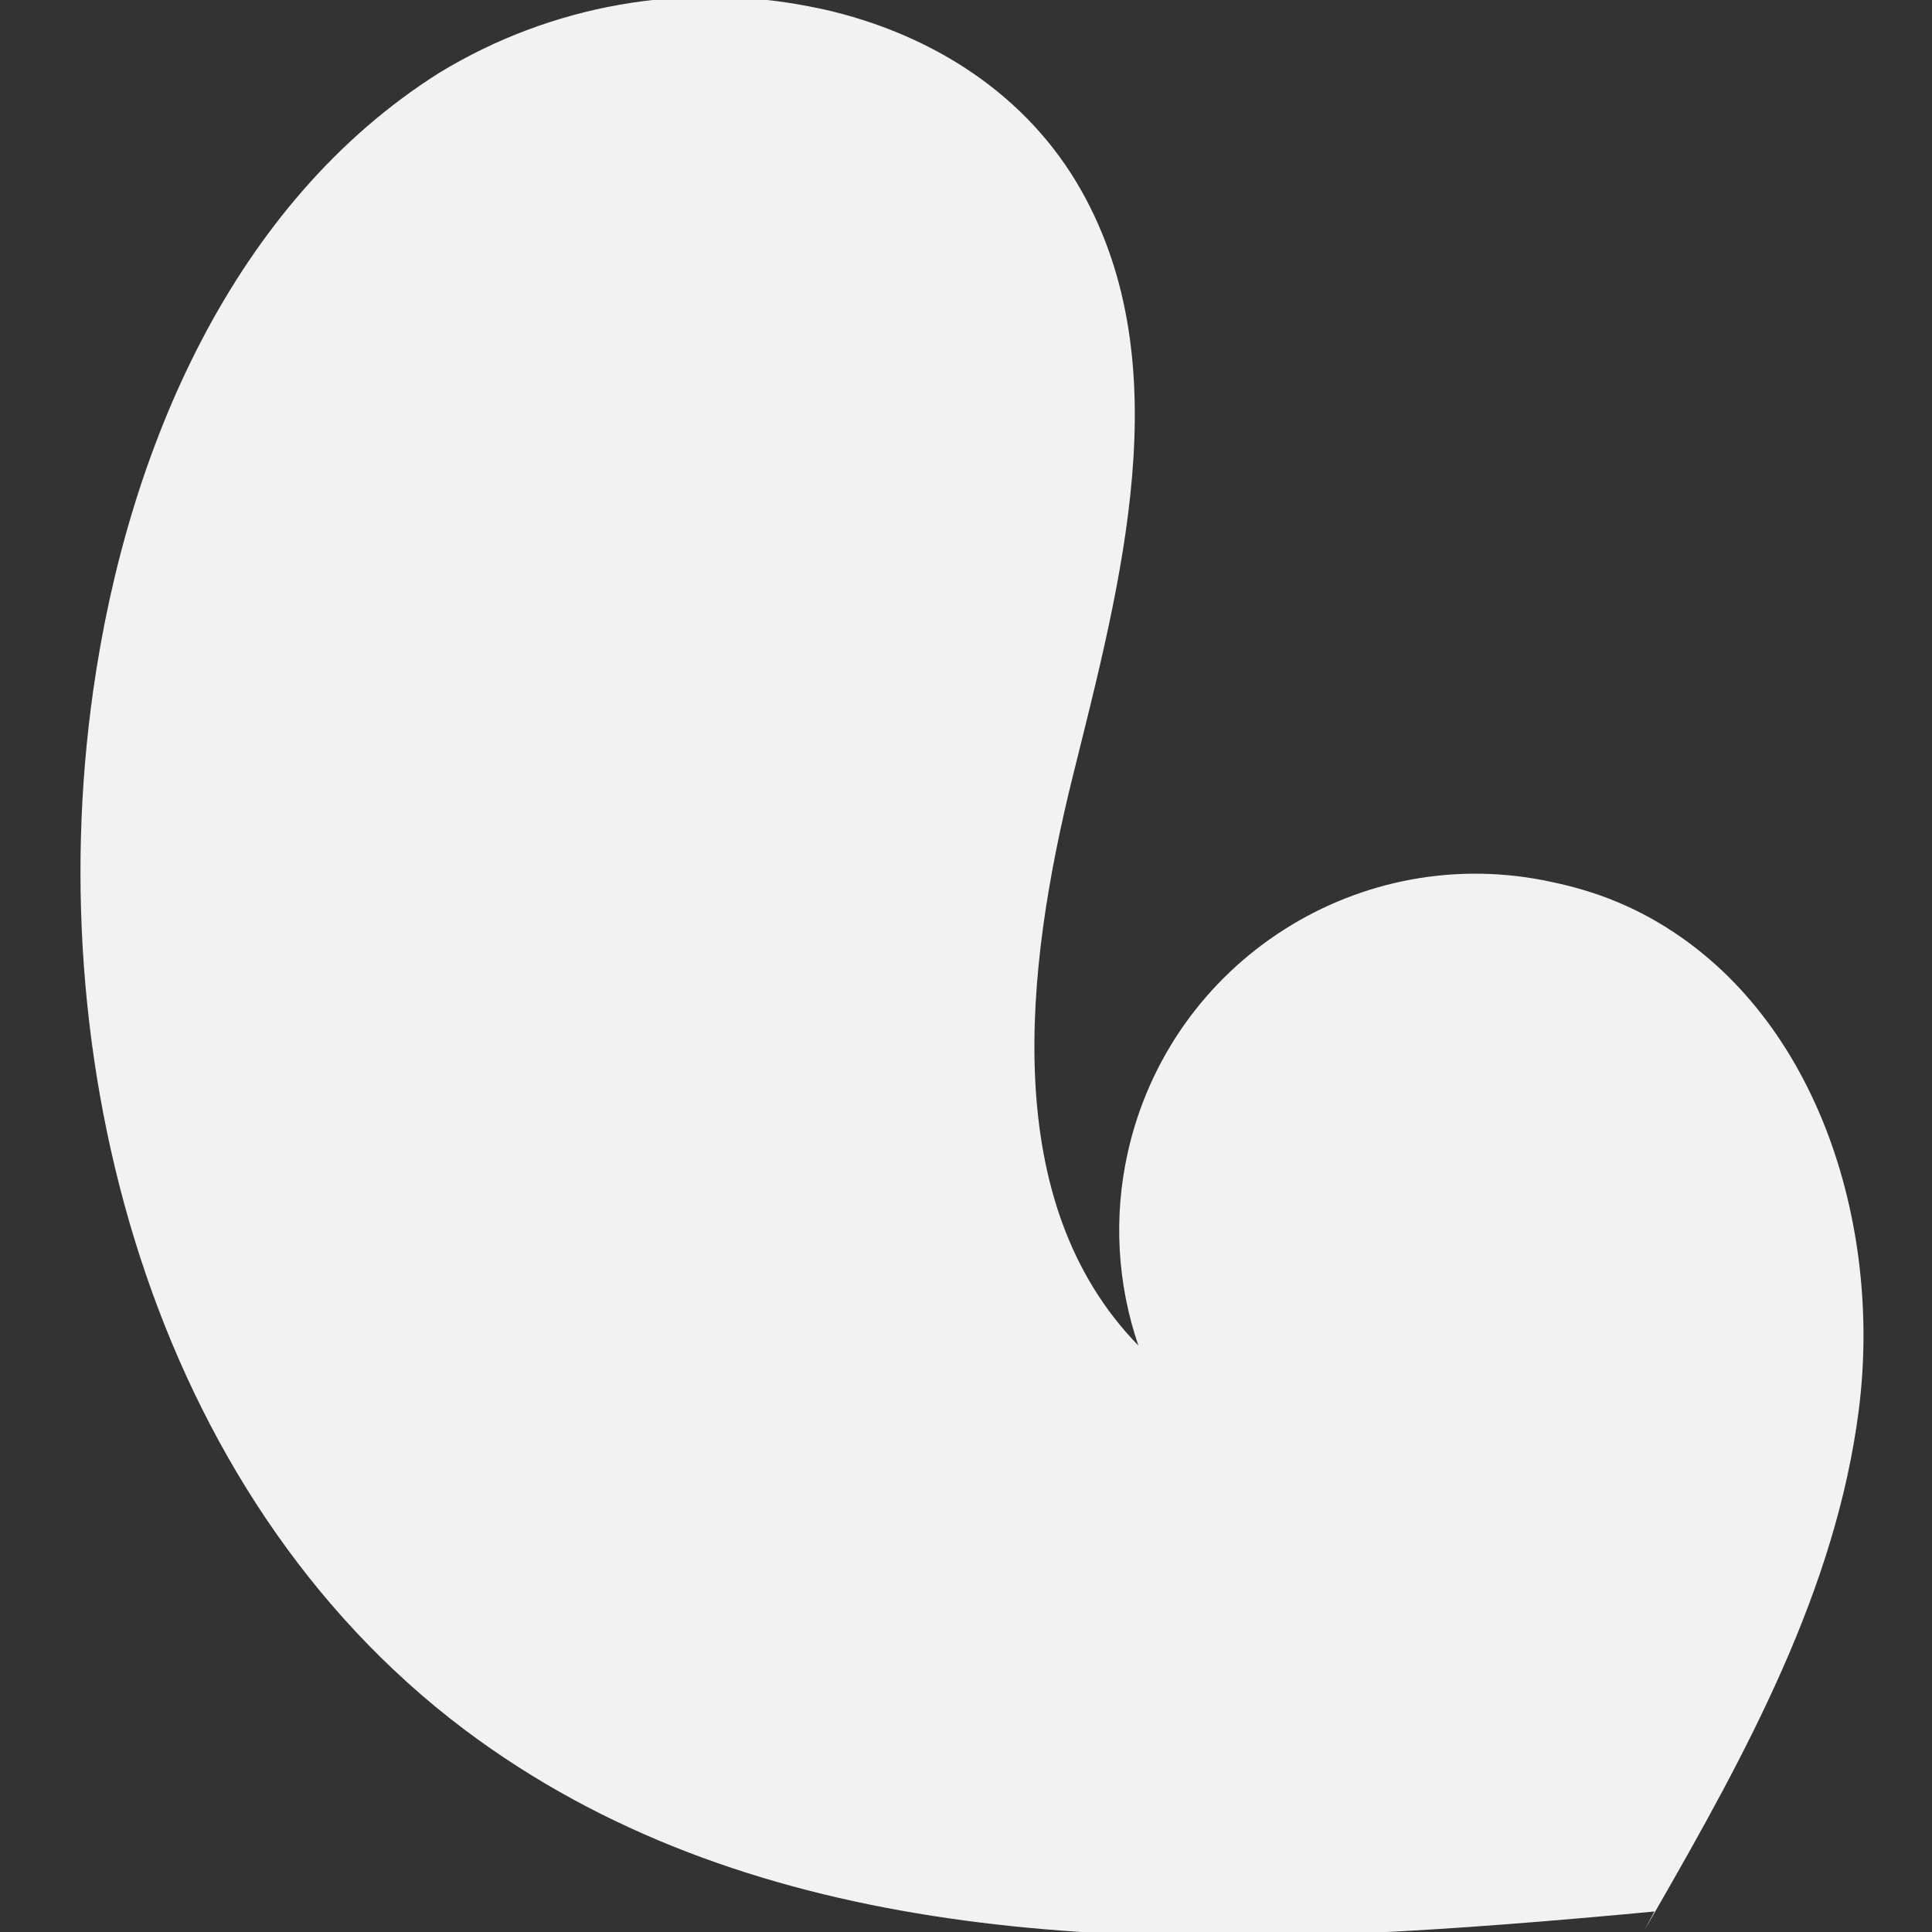 <?xml version="1.0" encoding="utf-8"?>
<!-- Generator: Adobe Illustrator 17.0.0, SVG Export Plug-In . SVG Version: 6.00 Build 0)  -->
<!DOCTYPE svg PUBLIC "-//W3C//DTD SVG 1.1//EN" "http://www.w3.org/Graphics/SVG/1.1/DTD/svg11.dtd">
<svg version="1.1" id="Layer_1" xmlns="http://www.w3.org/2000/svg" xmlns:xlink="http://www.w3.org/1999/xlink" x="0px" y="0px"
	 width="500px" height="500px" viewBox="0 0 500 500" enable-background="new 0 0 500 500" xml:space="preserve">
<rect x="0" y="0" width="500" height="500" fill="#333333" stroke="none"/>
<path fill="#F2F2F2" d="M123.836,450.296c72.4,52.157,166.224,54.776,256.916,48.368c12.664-0.893,25.238-1.942,37.696-3.073
	c0.075-0.02,0.174-0.013,0.251-0.032c0.599-0.057,1.199-0.114,1.771-0.148c2.571-0.241,5.144-0.481,7.691-0.723l-0.602,1.148
	l-1.889,3.563c0.679-1.192,1.357-2.36,2.036-3.552c0.2-0.358,0.423-0.714,0.622-1.072c23.494-40.884,46.796-83.27,52.74-129.955
	c6.144-48.457-11.123-103.326-53.77-127.143c-5.593-3.115-11.516-5.595-17.659-7.396c-2.551-0.775-5.136-1.404-7.75-1.96
	c-49.733-11.043-99.002,20.321-110.046,70.054c-3.677,16.558-2.717,33.809,2.774,49.857c-36.158-37.076-29.413-97.223-16.94-147.491
	c12.497-50.266,27.625-106.201,2.208-151.351c-14.129-25.131-38.976-40.723-66.86-47.004c-0.855-0.184-1.71-0.369-2.567-0.528
	c-33.223-6.729-67.762-0.678-96.718,16.947C60.424,52.401,33.04,116.104,24.152,178.506
	C9.832,278.923,41.522,390.991,123.836,450.296z"/>
</svg>

